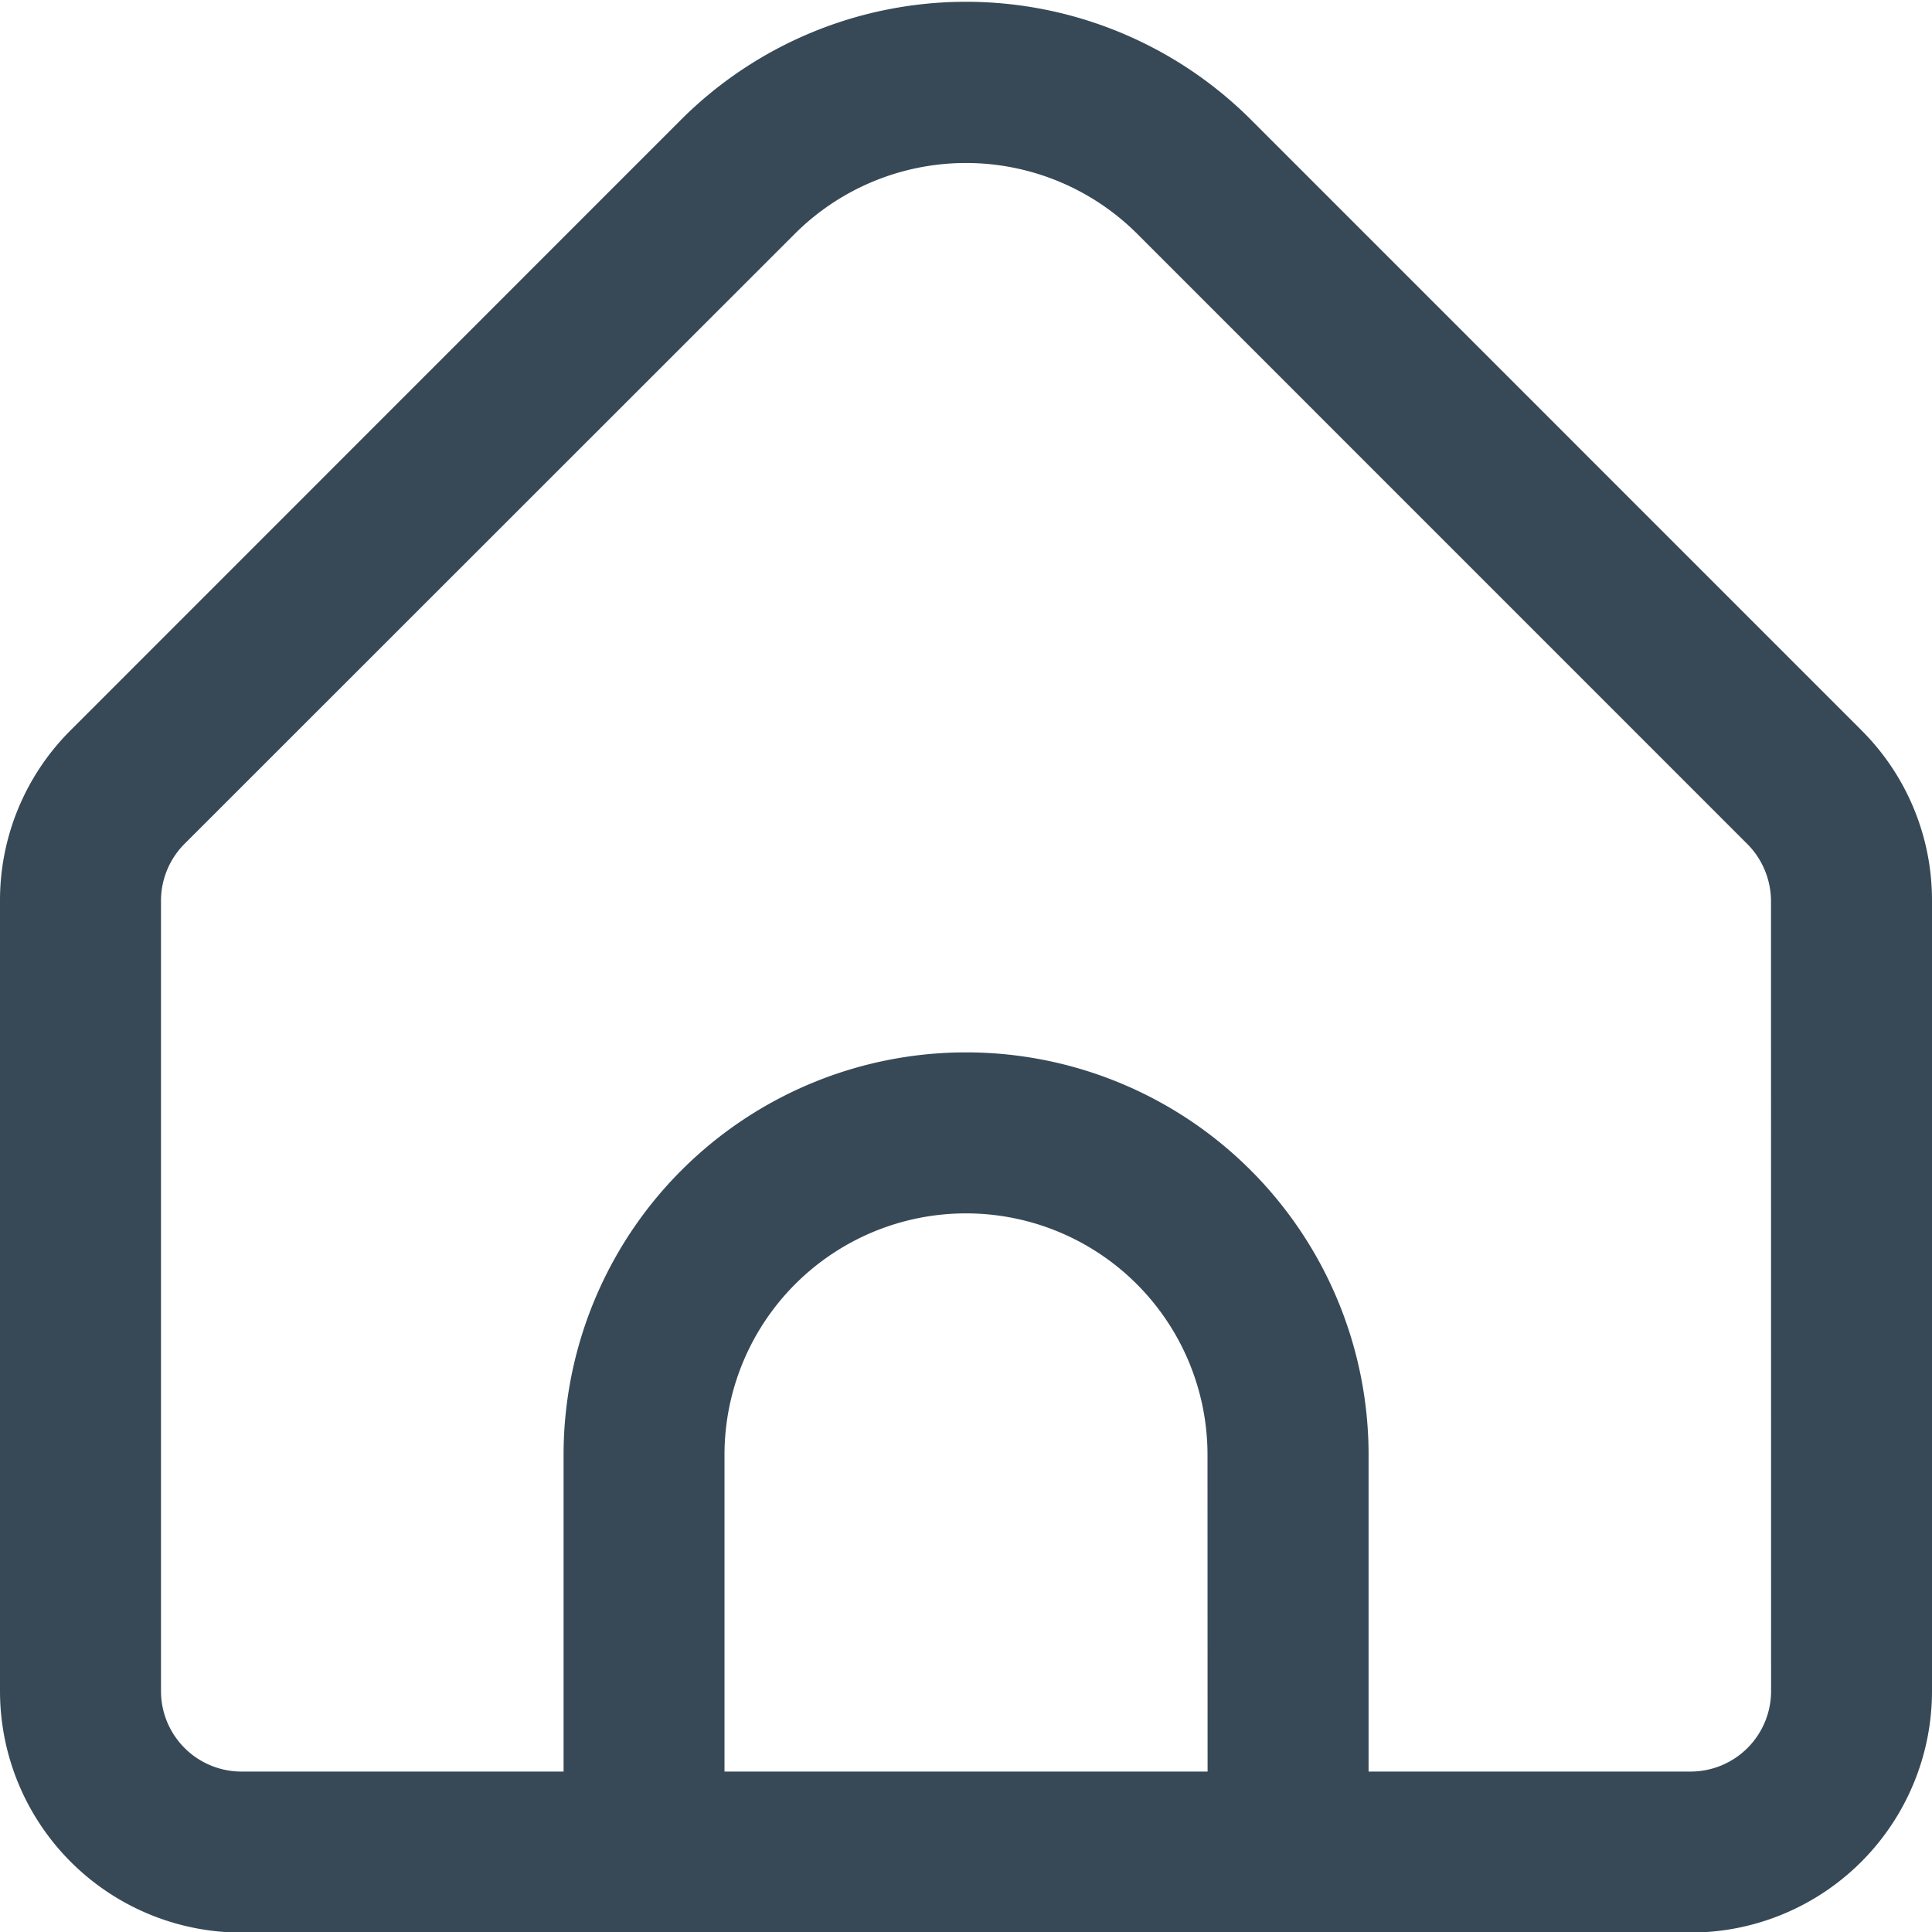 <svg xmlns="http://www.w3.org/2000/svg" width="24" height="24" fill="none"><g clip-path="url(#a)"><path fill="#374957" d="m23.121 9.069-7.585-7.586a5.01 5.01 0 0 0-7.072 0L.88 9.069a2.98 2.98 0 0 0-.88 2.12v9.818a3 3 0 0 0 3 3h18a3 3 0 0 0 3-3V11.19a2.98 2.98 0 0 0-.879-2.121m-8.12 12.938H9v-3.934a3 3 0 0 1 6 0zm7-1a1 1 0 0 1-1 1h-4v-3.934a5 5 0 0 0-10 0v3.934H3a1 1 0 0 1-1-1V11.19a1 1 0 0 1 .292-.707L9.878 2.9a3.01 3.01 0 0 1 4.244 0l7.585 7.586c.186.187.291.44.293.704z"/></g><defs><clipPath id="a"><path fill="#fff" d="M0 0h24v24H0z"/></clipPath></defs></svg>